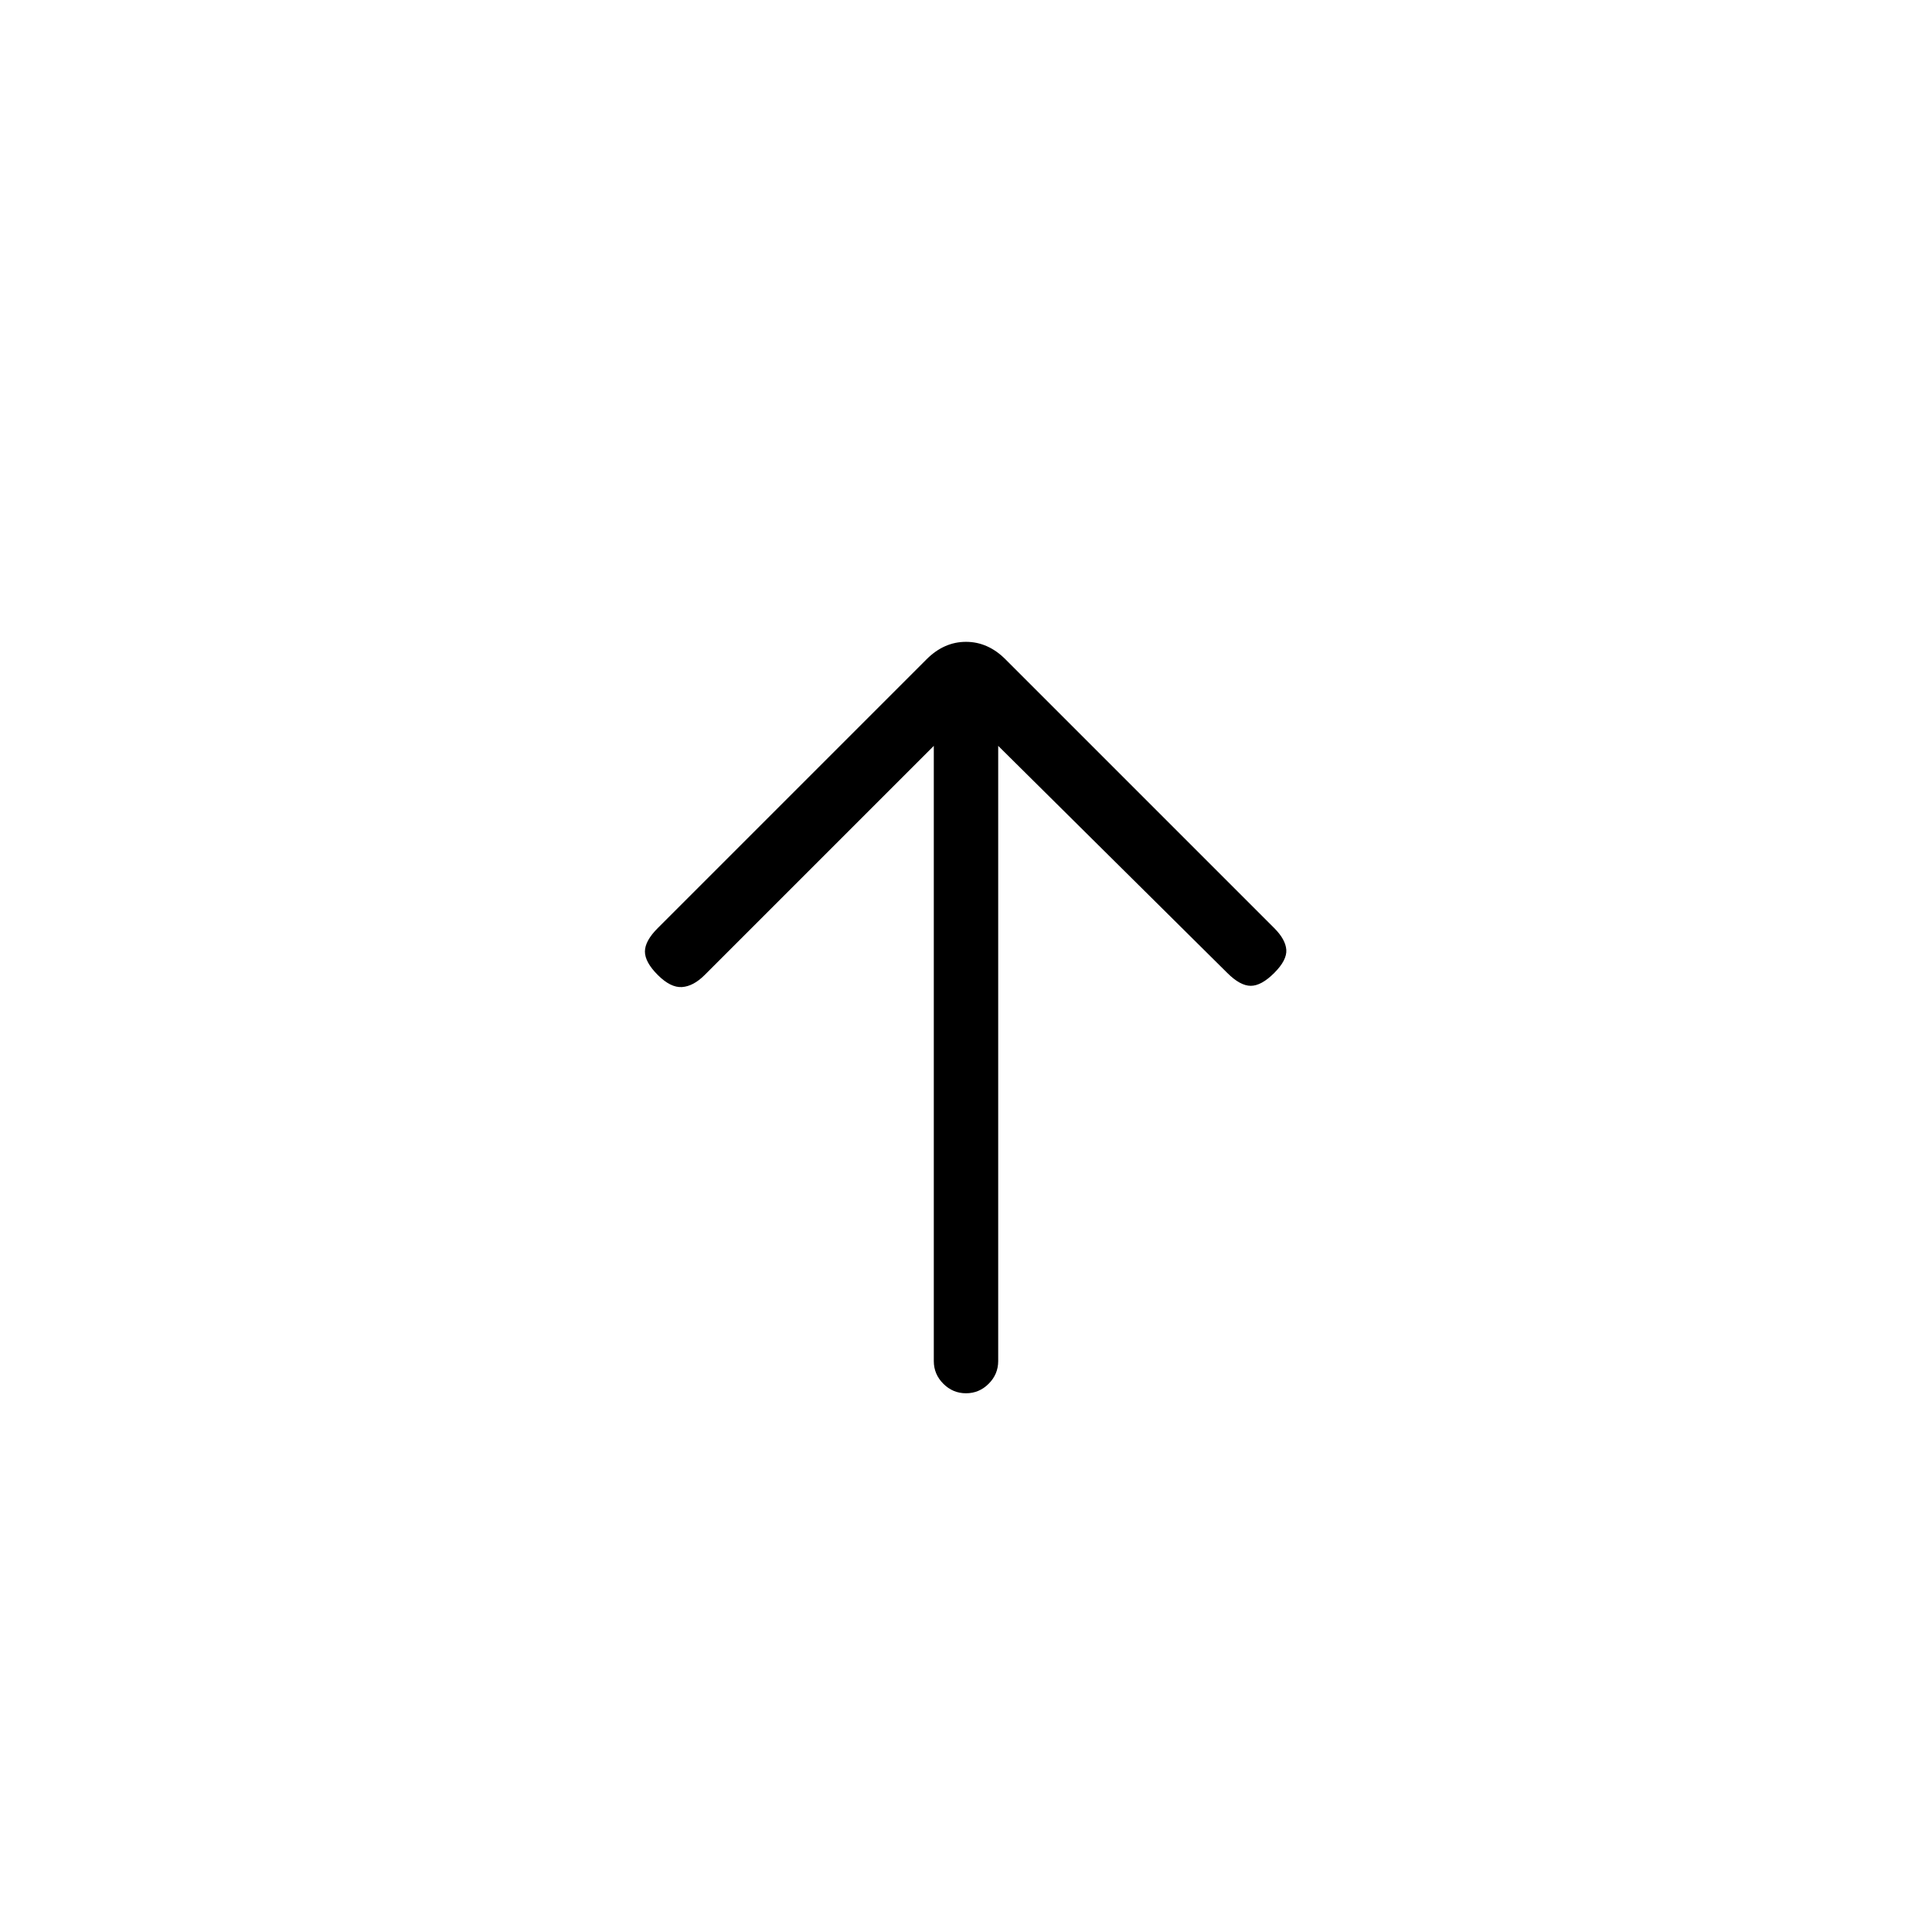 <svg xmlns="http://www.w3.org/2000/svg" height="20" viewBox="0 -960 960 960" width="20"><path d="M464-589.384 350.154-475.538q-5.615 5.615-11.269 6-5.654.384-12.039-6-6.385-6.385-6.385-11.654 0-5.27 6.385-11.654l133.539-133.539q8.692-8.692 19.615-8.692 10.923 0 19.615 8.692l133.539 133.539q5.615 5.615 6 10.769.385 5.154-6 11.539-6.385 6.384-11.654 6.384t-11.654-6.384L496-589.384v305.692q0 6.538-4.731 11.269-4.73 4.731-11.269 4.731t-11.269-4.731Q464-277.154 464-283.692v-305.692Z"/></svg>